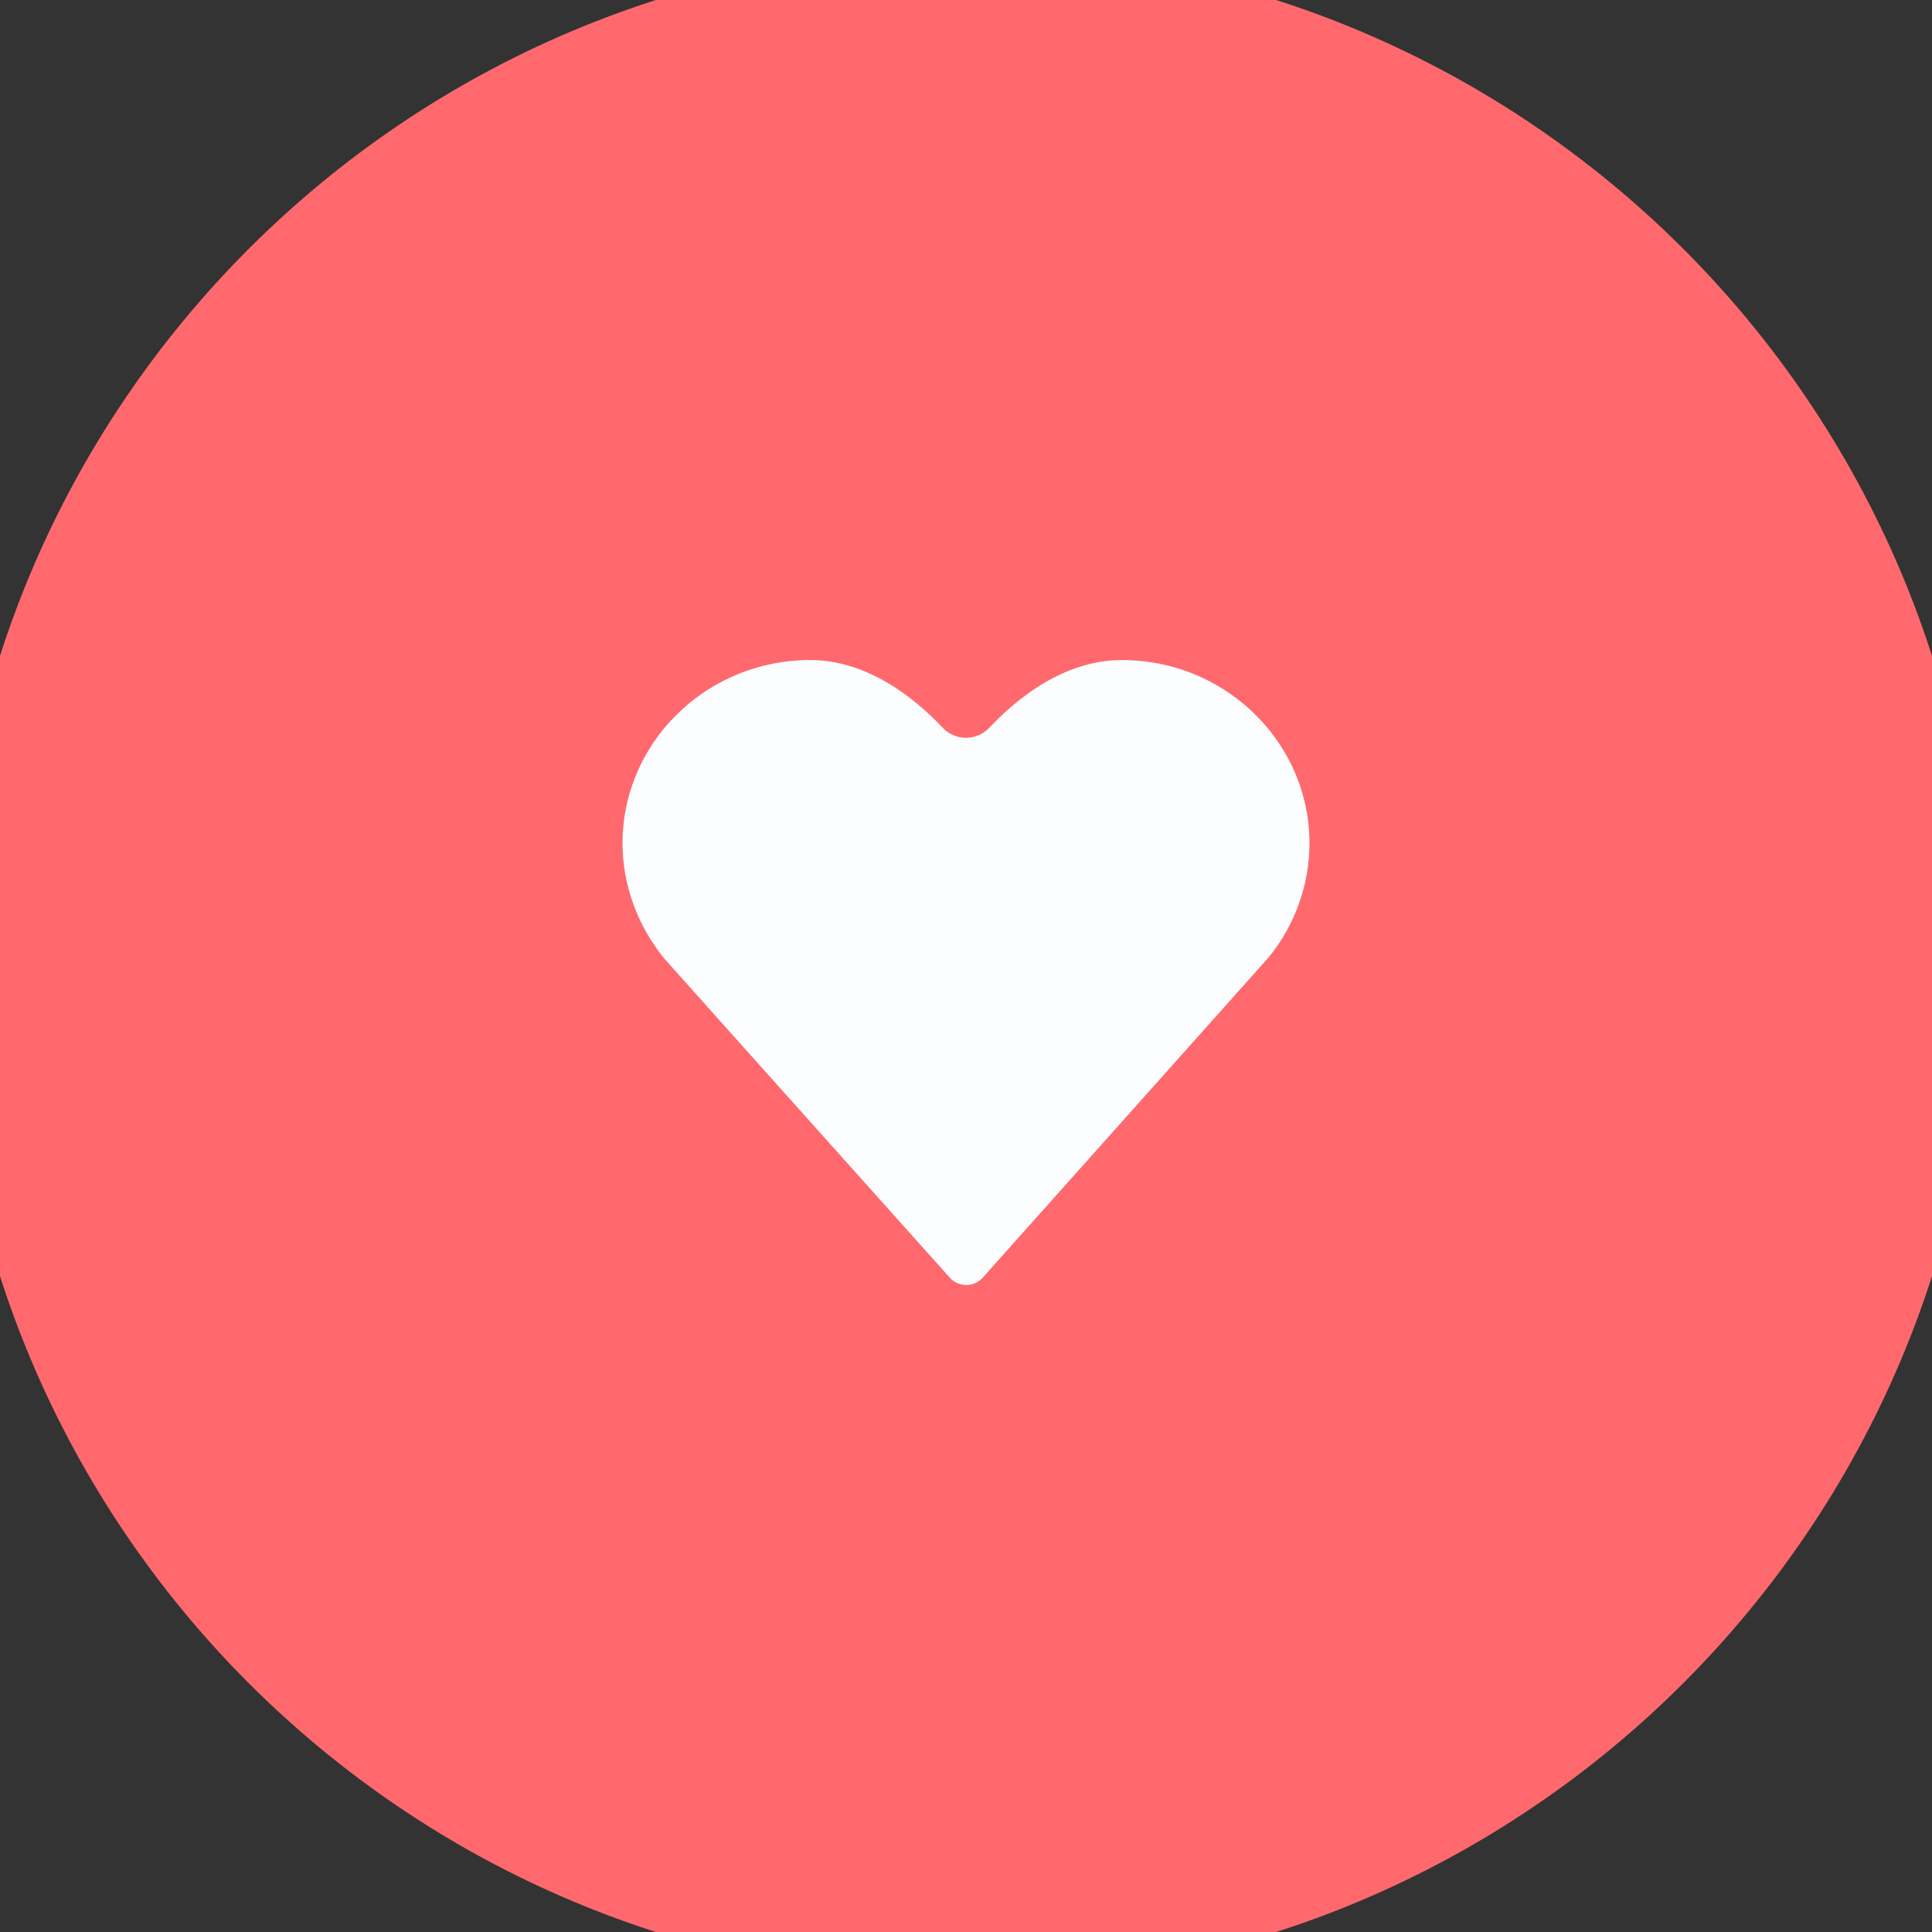 <svg width="60" height="60" viewBox="0 0 60 60" fill="none" xmlns="http://www.w3.org/2000/svg">
<rect x="0" y="0" width="60" height="60" fill="#333333" stroke="none"/>
<path d="M0 30C0 13.431 13.431 0 30 0V0C46.569 0 60 13.431 60 30V30C60 46.569 46.569 60 30 60V60C13.431 60 0 46.569 0 30V30Z" fill="#FF696E"/>
<path fill-rule="evenodd" clip-rule="evenodd" d="M34.84 19.498C32.643 19.498 30.924 20.926 30 21.912C29.075 20.926 27.356 19.498 25.16 19.498C21.395 19.498 18.333 22.5 18.333 26.19C18.333 27.708 18.876 29.206 19.863 30.41C19.926 30.486 22.916 33.828 28.751 40.345C29.071 40.702 29.529 40.906 30.008 40.906H30.009C30.489 40.906 30.948 40.7 31.267 40.343L40.164 30.377C41.133 29.194 41.667 27.707 41.667 26.19C41.667 22.5 38.605 19.498 34.84 19.498" fill="#FBFDFF"/>
<path d="M34.84 19.498C32.643 19.498 30.924 20.926 30 21.912C29.075 20.926 27.356 19.498 25.16 19.498C21.395 19.498 18.333 22.5 18.333 26.19C18.333 27.708 18.876 29.206 19.863 30.41C19.926 30.486 22.916 33.828 28.751 40.345C29.071 40.702 29.529 40.906 30.008 40.906H30.009C30.489 40.906 30.948 40.7 31.267 40.343L40.164 30.377C41.133 29.194 41.667 27.707 41.667 26.19C41.667 22.5 38.605 19.498 34.84 19.498" stroke="#FF696E" stroke-width="2" stroke-linejoin="round"/>
<path d="M30 58.5C14.26 58.5 1.5 45.74 1.5 30H-1.5C-1.5 47.397 12.603 61.5 30 61.5V58.5ZM58.5 30C58.5 45.74 45.74 58.5 30 58.5V61.5C47.397 61.5 61.5 47.397 61.5 30H58.5ZM30 1.5C45.74 1.5 58.5 14.26 58.5 30H61.5C61.5 12.603 47.397 -1.5 30 -1.5V1.5ZM30 -1.5C12.603 -1.5 -1.5 12.603 -1.5 30H1.5C1.5 14.26 14.26 1.5 30 1.5V-1.5Z" fill="#FF696E"/>
</svg>
